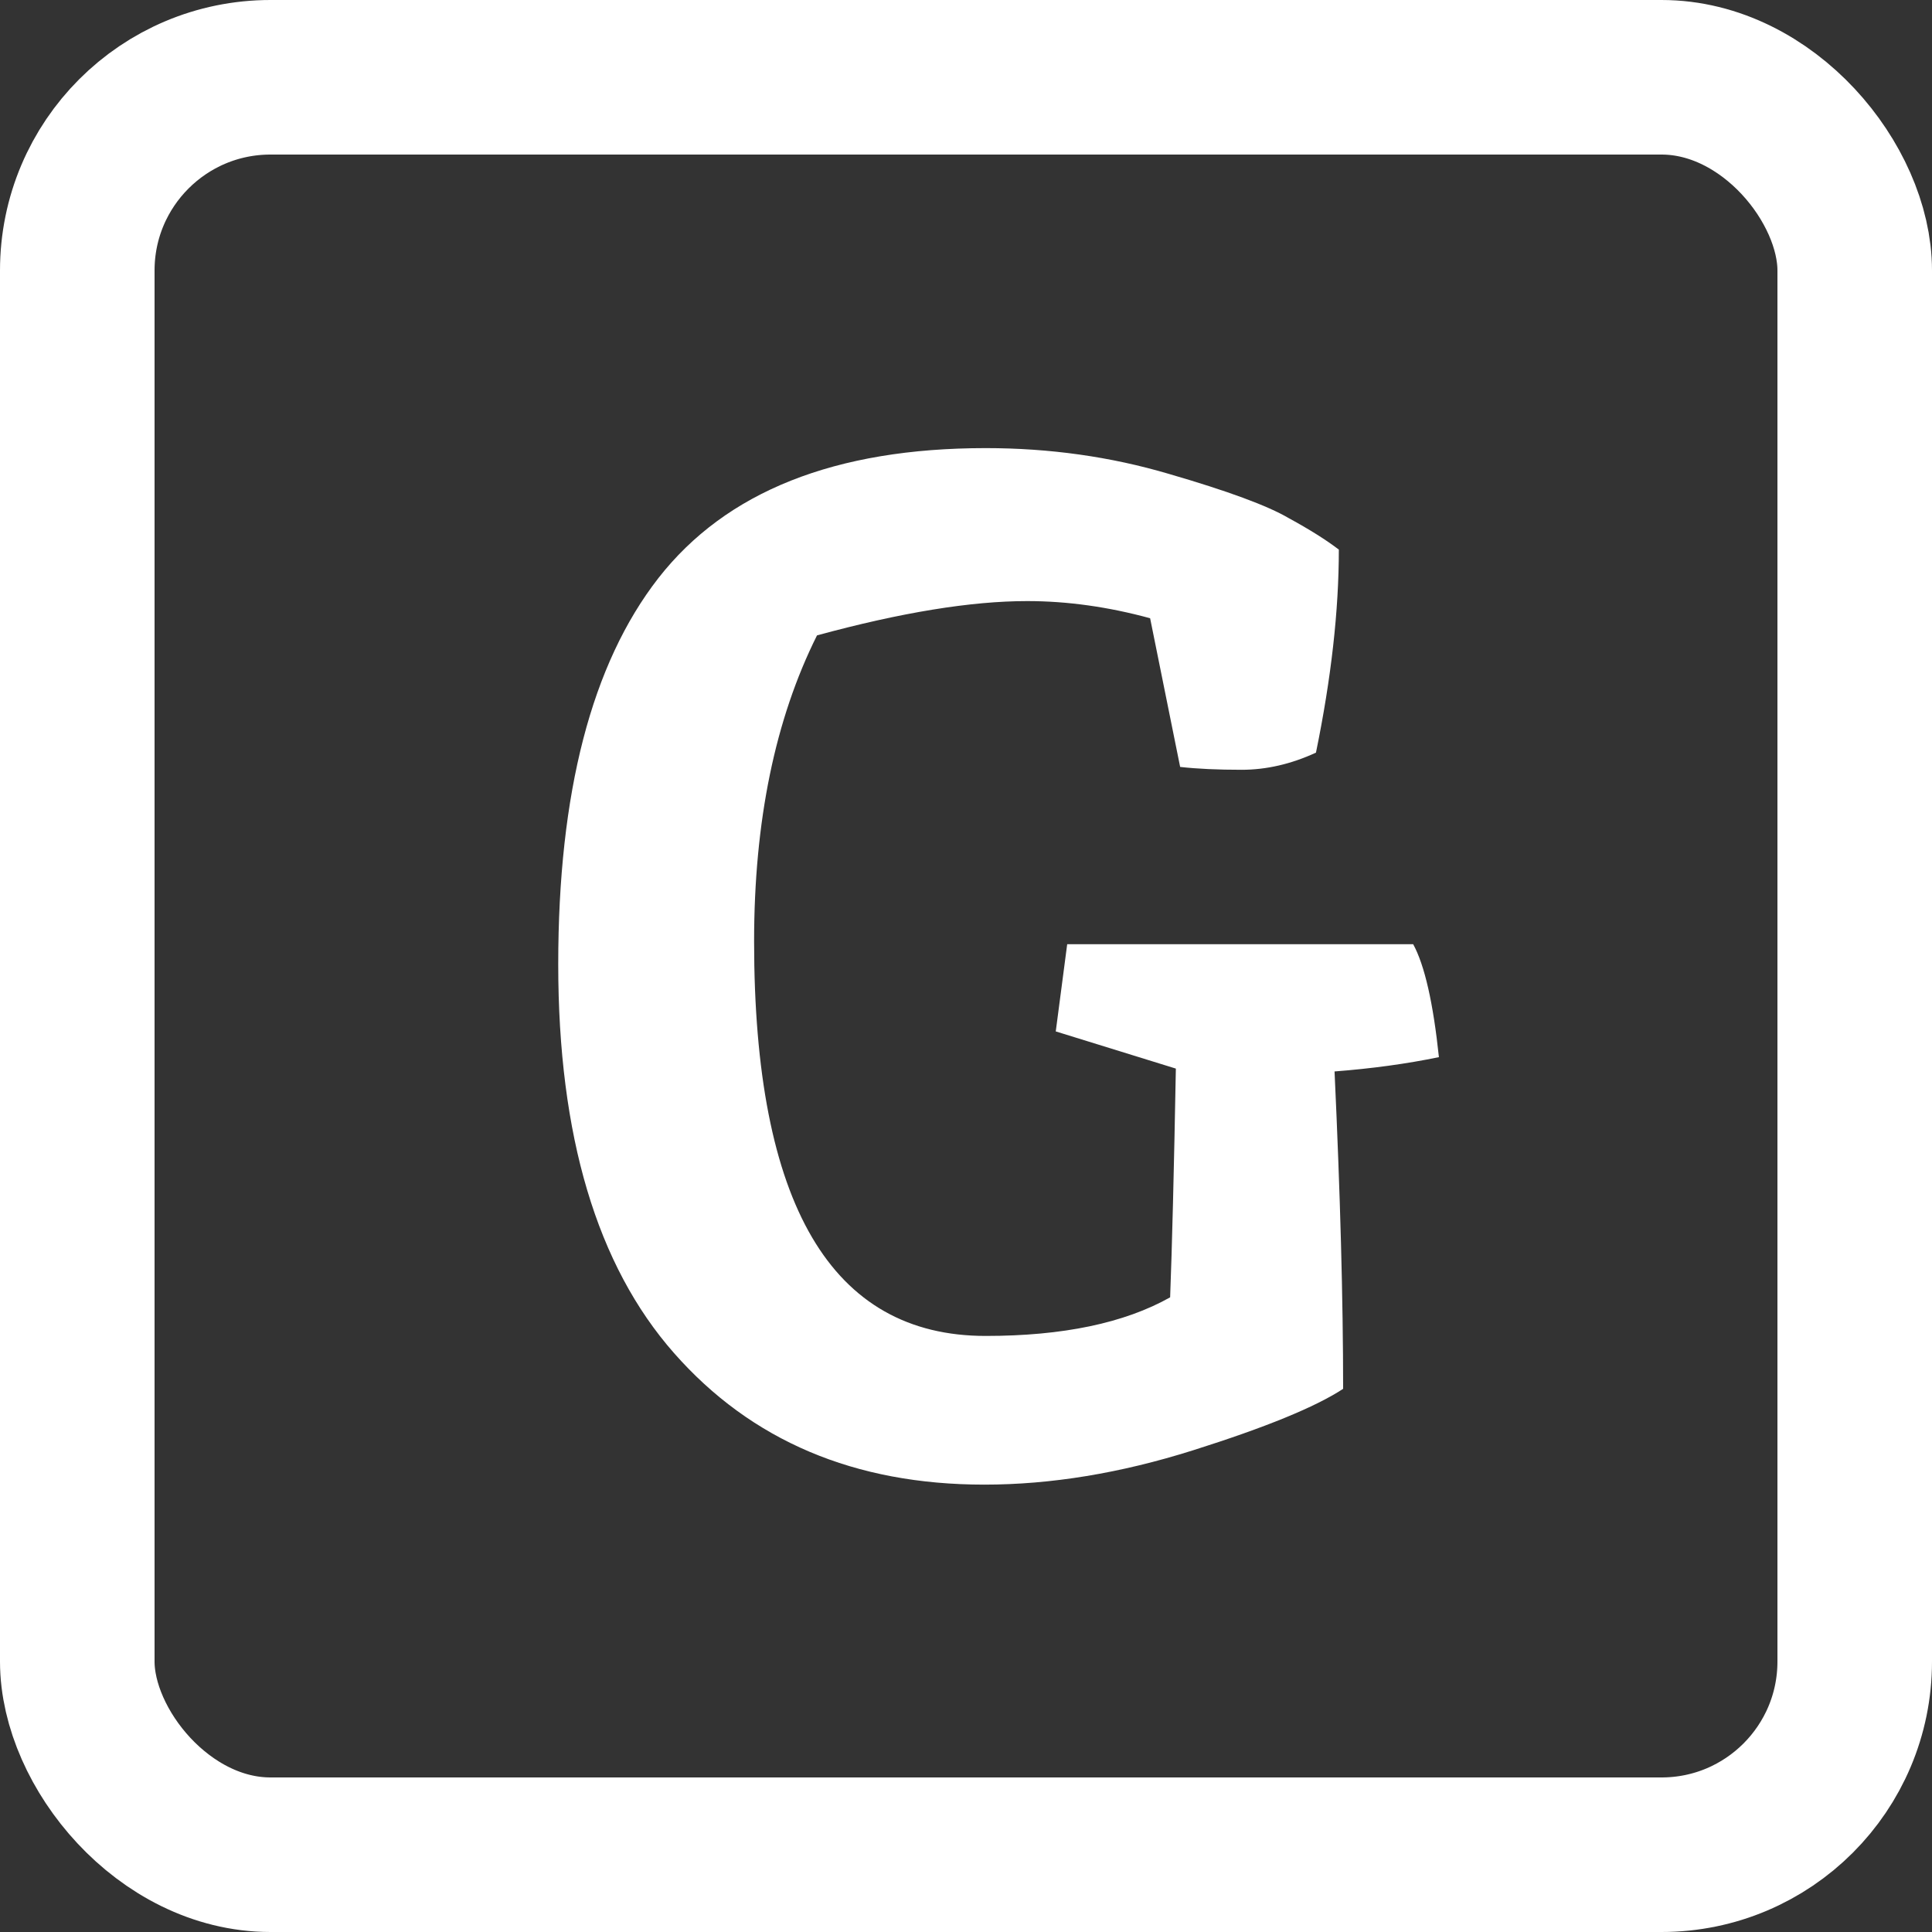 <svg width="50" height="50" viewBox="0 0 50 50" fill="none" xmlns="http://www.w3.org/2000/svg">
<rect x="0" y="0" width="50" height="50" fill="#333333" stroke="none"/>
<rect x="2" y="2" width="46" height="46" rx="5" stroke="white" stroke-width="4"/>
<path d="M25.473 38.422C22.118 38.422 19.442 37.288 17.444 35.018C15.446 32.749 14.447 29.394 14.447 24.954C14.447 20.514 15.31 17.184 17.037 14.964C18.788 12.72 21.613 11.597 25.51 11.597C27.163 11.597 28.741 11.819 30.246 12.263C31.775 12.707 32.811 13.09 33.354 13.41C33.897 13.706 34.328 13.978 34.649 14.224C34.649 15.803 34.452 17.554 34.057 19.478C33.416 19.774 32.774 19.922 32.133 19.922C31.516 19.922 30.986 19.898 30.542 19.848L29.765 16C28.68 15.704 27.619 15.556 26.583 15.556C25.128 15.556 23.315 15.852 21.144 16.444C20.059 18.615 19.516 21.254 19.516 24.362C19.516 31.17 21.514 34.574 25.51 34.574C27.508 34.574 29.099 34.241 30.283 33.575C30.332 32.293 30.382 30.319 30.431 27.655L27.323 26.693L27.619 24.436H36.573C36.869 24.979 37.091 25.953 37.239 27.359C36.4 27.532 35.5 27.655 34.538 27.729C34.686 30.911 34.76 33.649 34.76 35.943C34.045 36.412 32.75 36.942 30.875 37.534C29 38.126 27.2 38.422 25.473 38.422Z" fill="white"/>
</svg>
